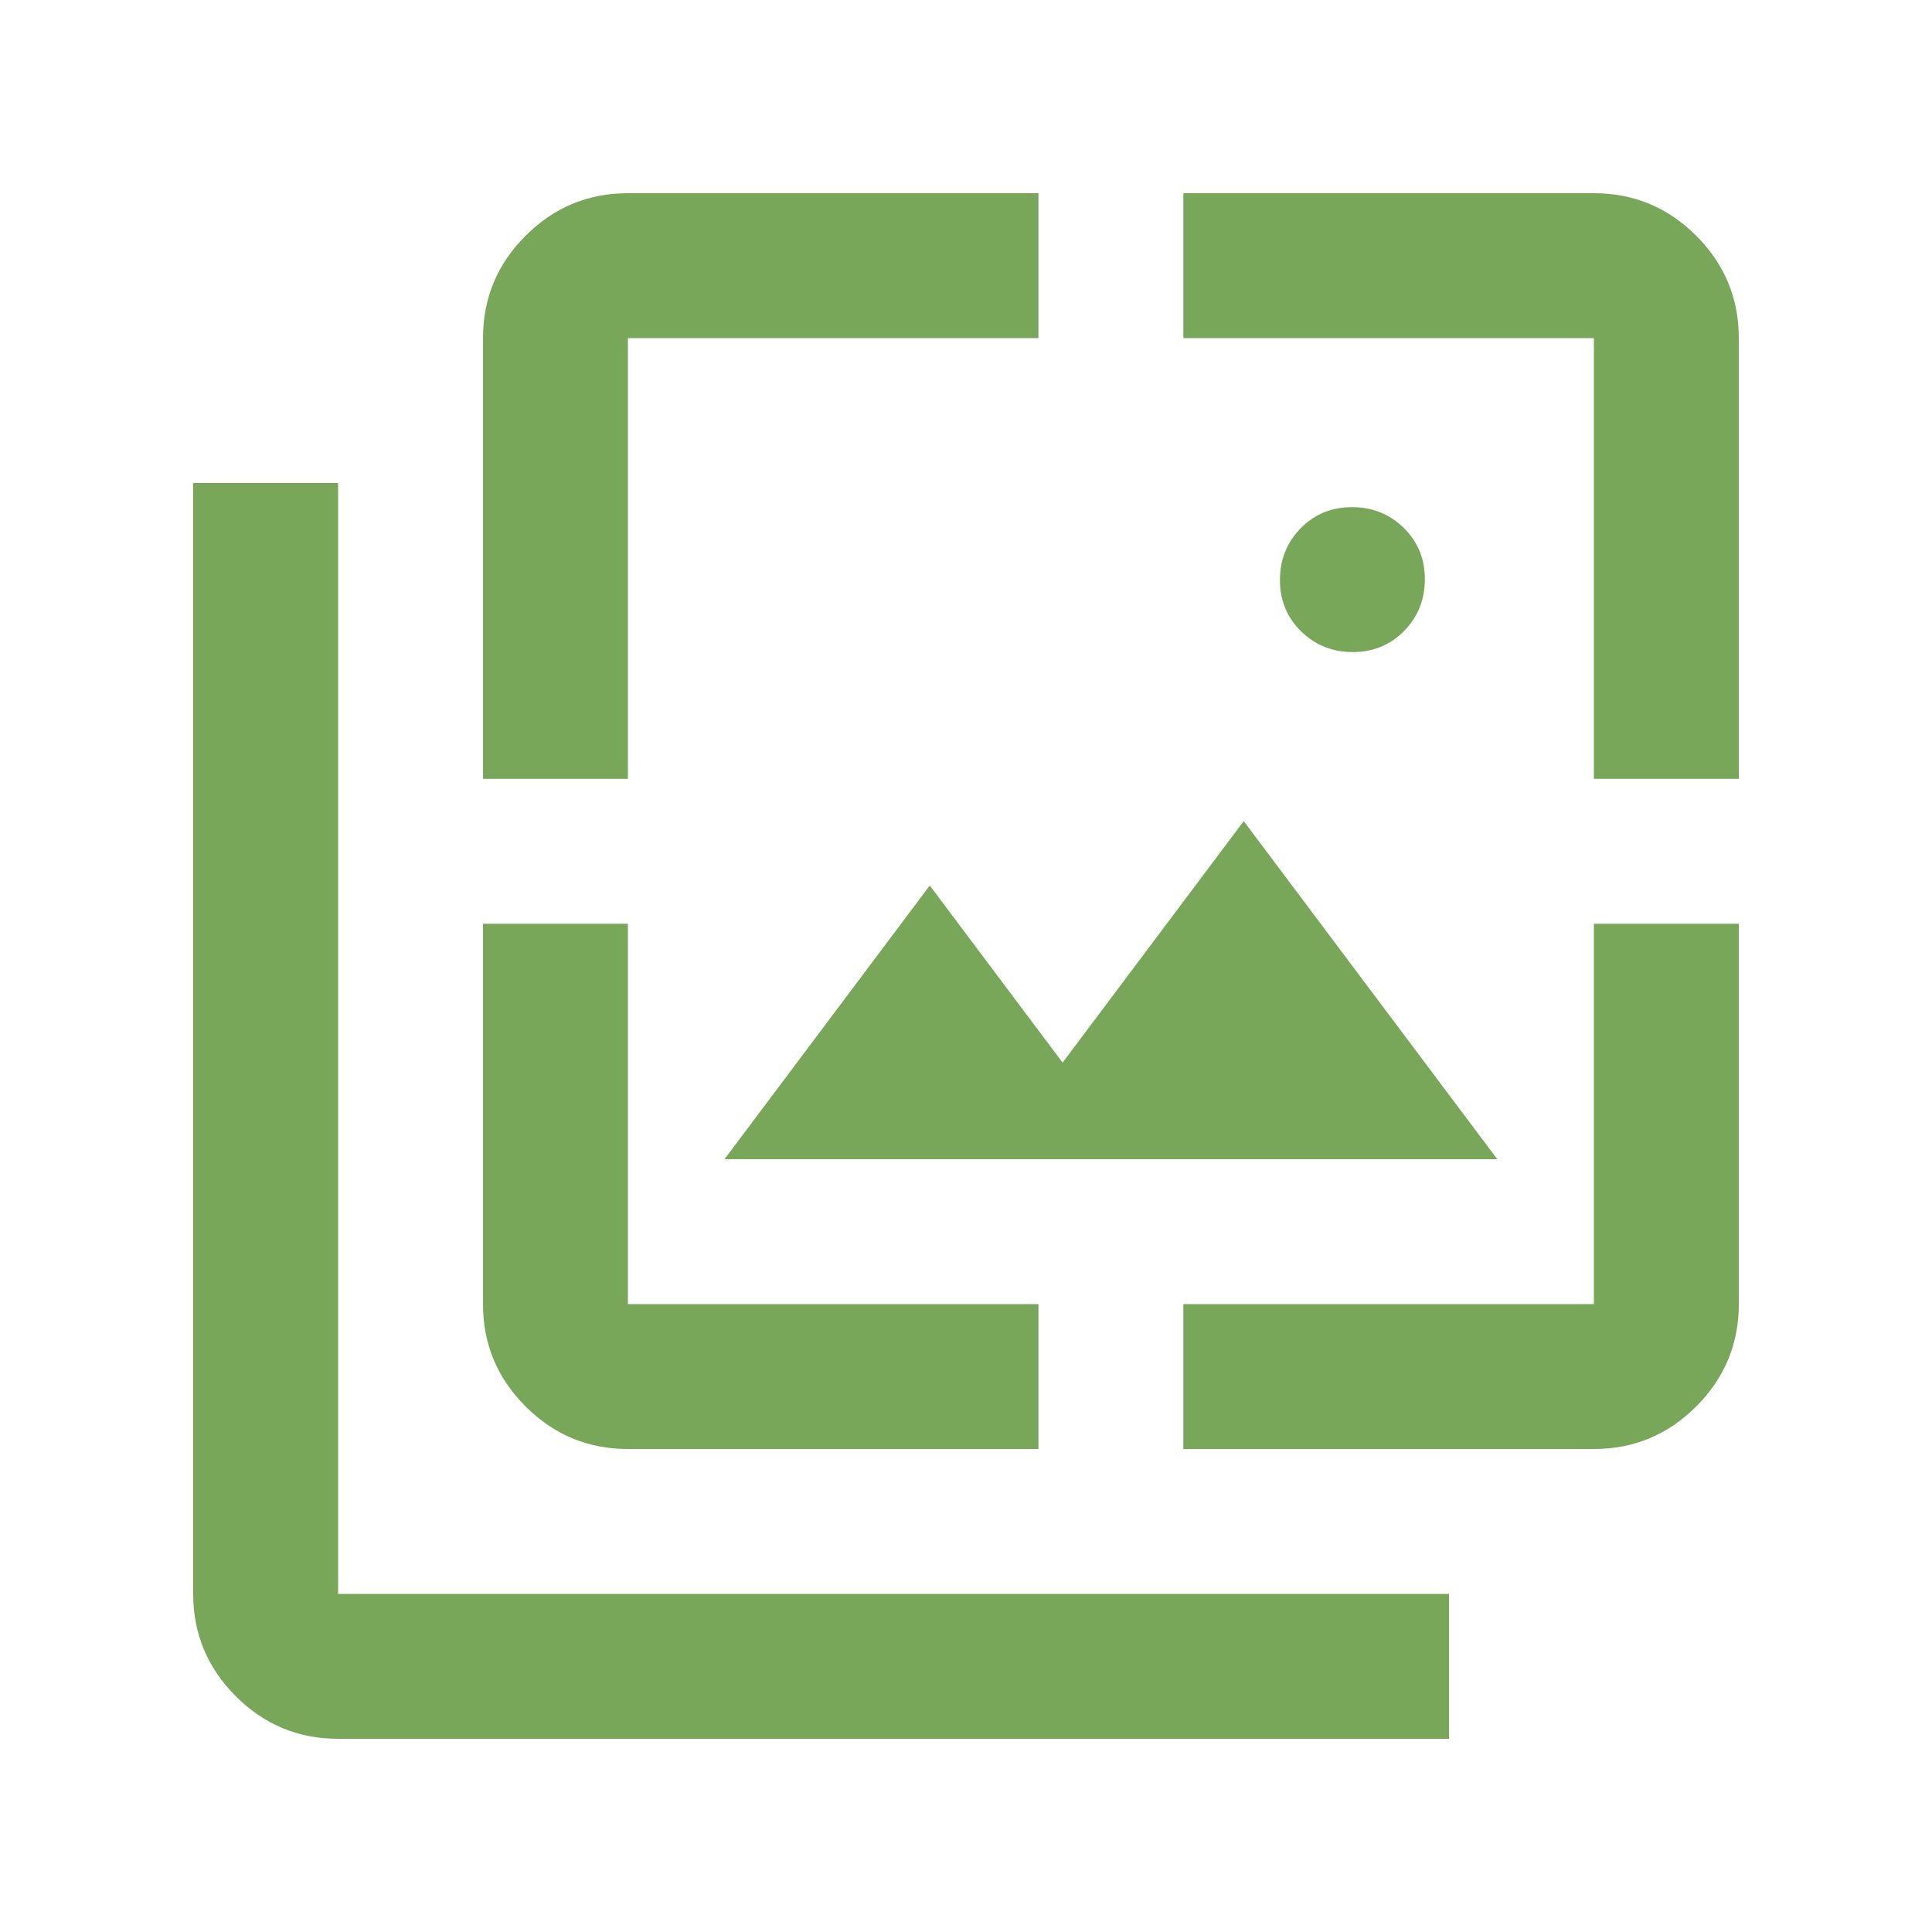 <svg xmlns="http://www.w3.org/2000/svg" height="20px" viewBox="0 -960 960 960" width="20px" fill="#78A75A"><path d="M672.21-636q-15.21 0-25.71-10.29t-10.5-25.5q0-15.21 10.29-25.71t25.5-10.5q15.21 0 25.71 10.29t10.5 25.5q0 15.21-10.29 25.71t-25.5 10.5ZM360-384l102-136 66 88 90-120 126 168H360ZM168-96q-29.7 0-50.85-21.15Q96-138.3 96-168v-552h72v552h552v72H168Zm72-477v-219q0-29.7 21.15-50.85Q282.3-864 312-864h204v72H312v219h-72Zm72 333q-29.7 0-50.85-21.15Q240-282.3 240-312v-189h72v189h204v72H312Zm276 0v-72h204v-189h72v189q0 29.7-21.15 50.85Q821.7-240 792-240H588Zm204-333v-219H588v-72h204q29.7 0 50.85 21.15Q864-821.7 864-792v219h-72Z"/></svg>